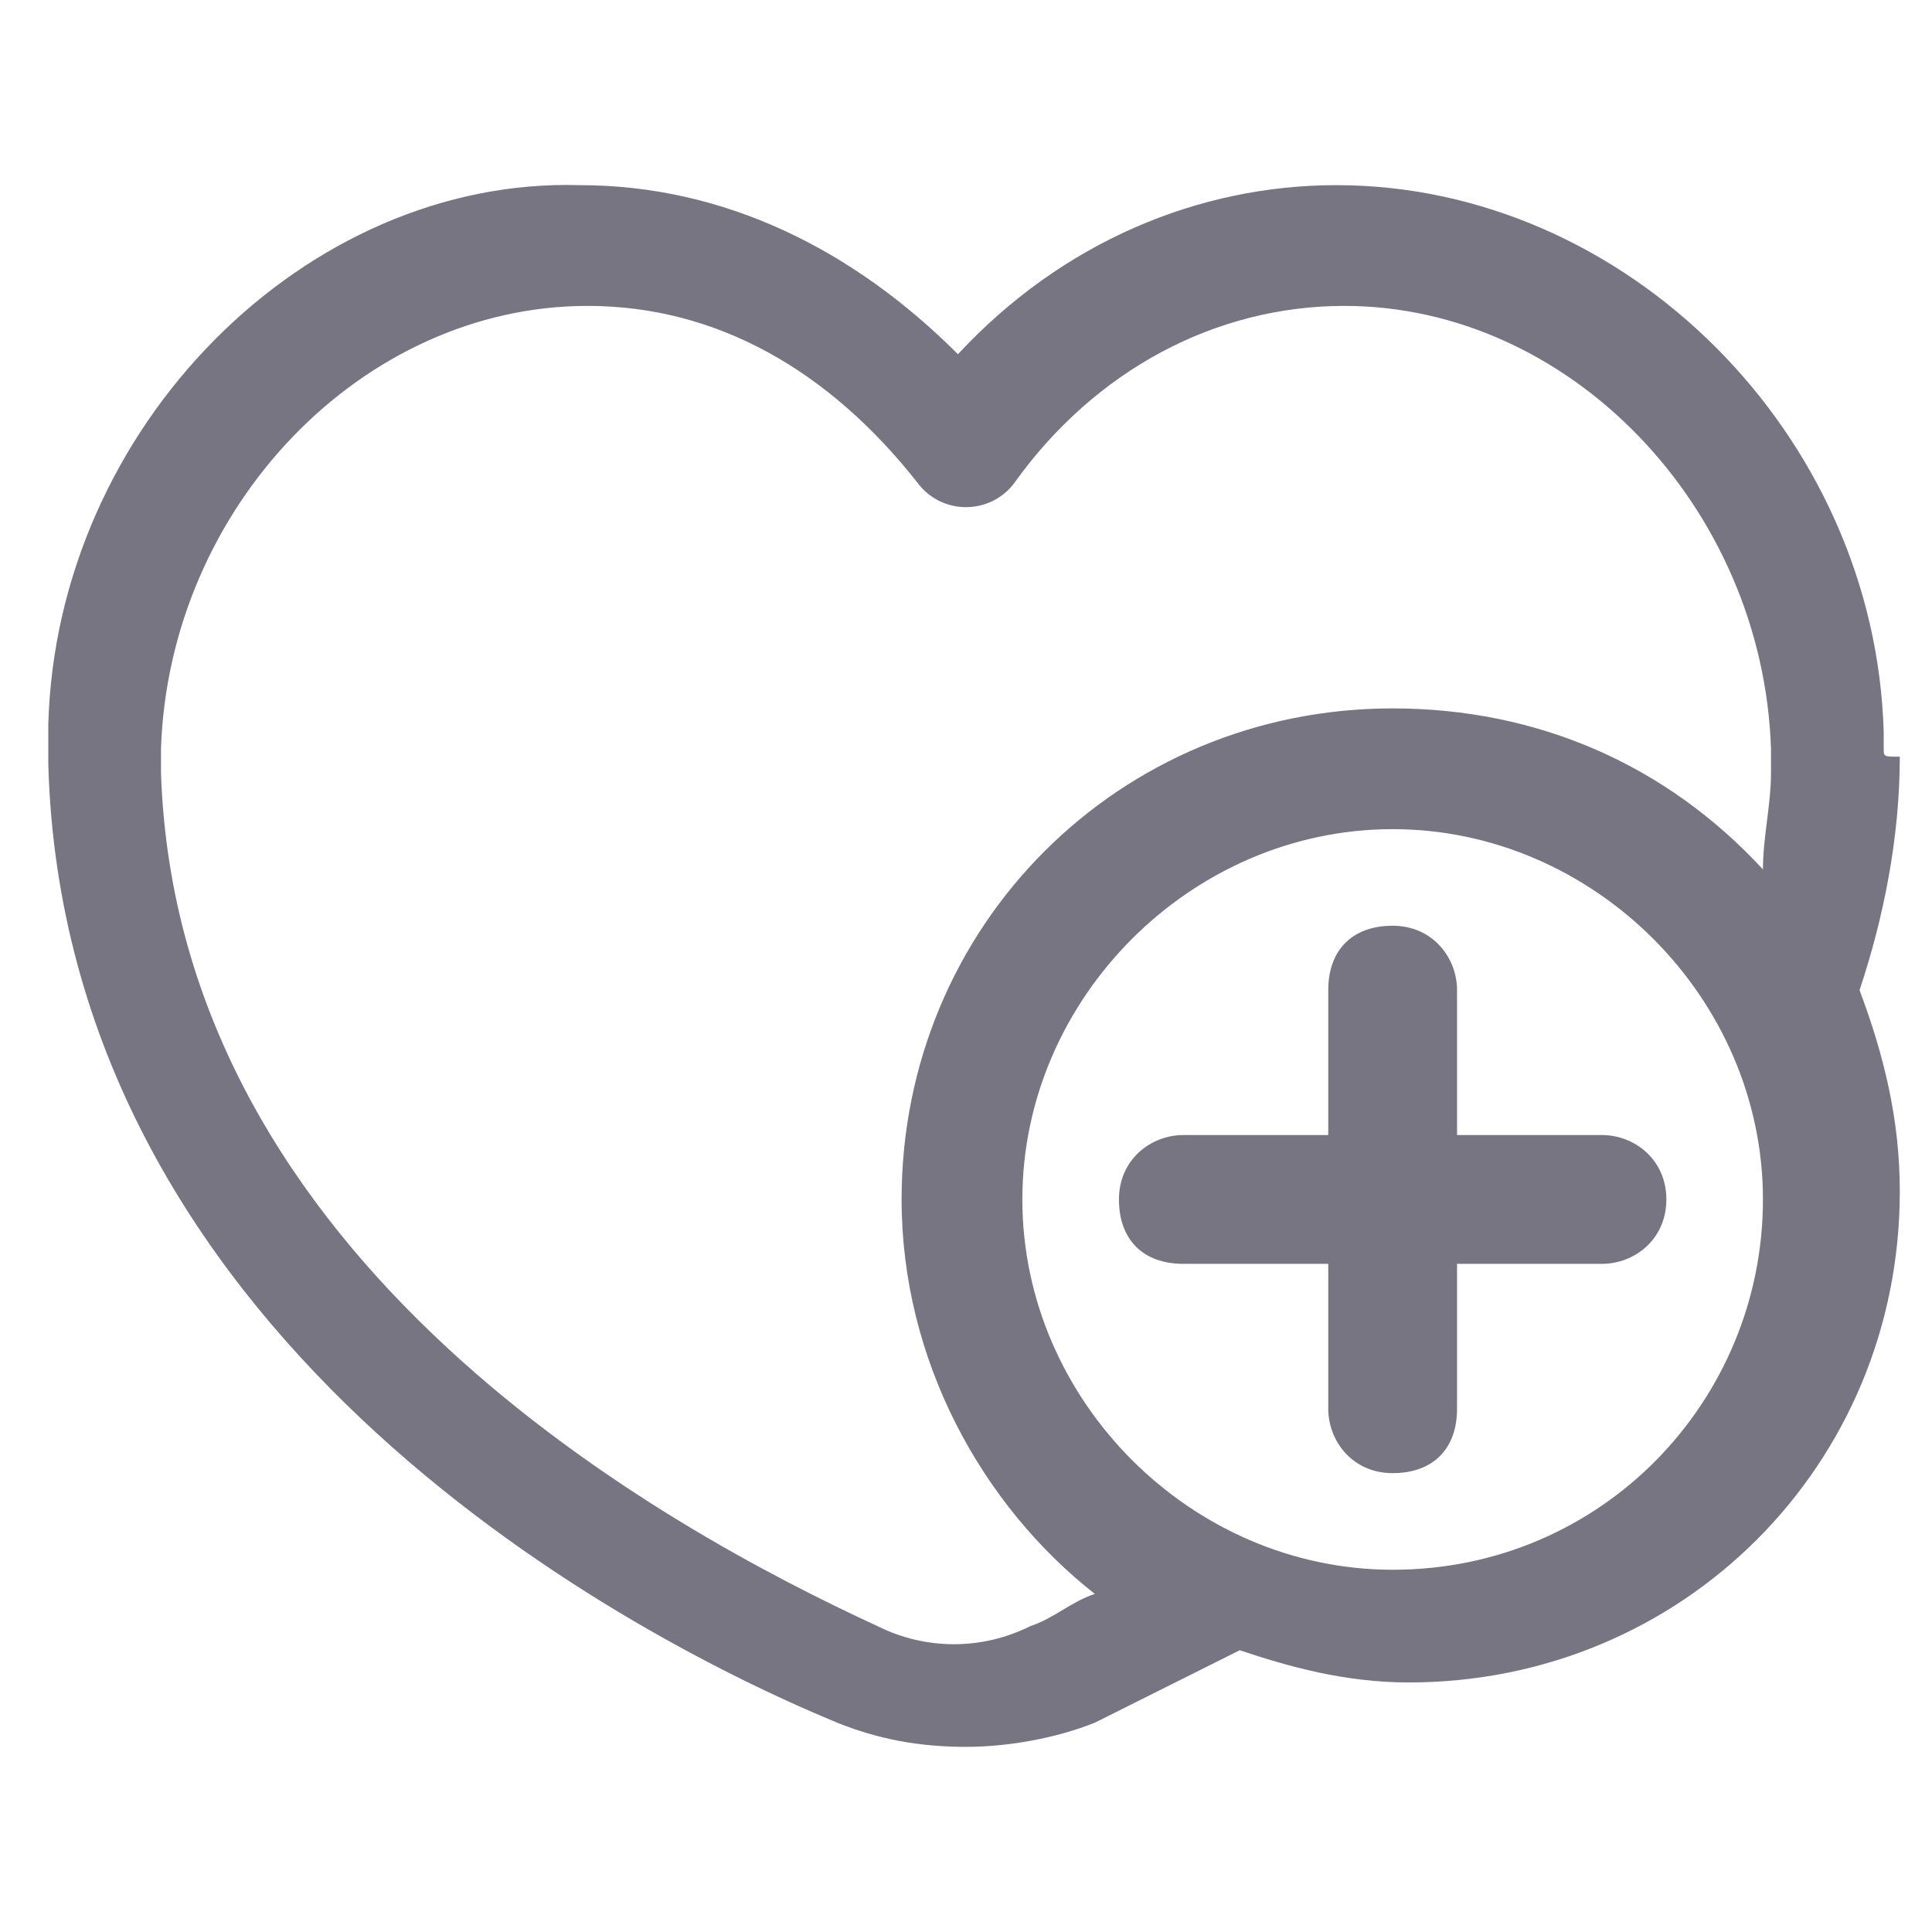 <?xml version="1.0" encoding="utf-8"?>
<!-- Generator: Adobe Illustrator 21.0.2, SVG Export Plug-In . SVG Version: 6.00 Build 0)  -->
<svg version="1.1" id="Ebene_1" xmlns="http://www.w3.org/2000/svg" xmlns:xlink="http://www.w3.org/1999/xlink" x="0px" y="0px"
	 viewBox="0 0 24 24" style="enable-background:new 0 0 24 24;" xml:space="preserve">
<style type="text/css">
	.st0{fill:#777582;}
</style>
<g>
	<path class="st0" d="M23.4,9.3C23.4,9.2,23.4,9.2,23.4,9.3c0-0.1,0-0.1,0-0.1c0,0,0-0.1,0-0.1c-0.1-3.7-3.2-6.8-6.8-6.8
		c-1.7,0-3.4,0.7-4.7,2.1c-1.3-1.3-2.9-2.1-4.7-2.1C3.8,2.2,0.7,5.3,0.6,9c0,0,0,0.1,0,0.1c0,0,0,0,0,0.1c0,0,0,0,0,0
		c0,0.1,0,0.2,0,0.3c0.2,7,6.9,10.7,9.8,11.9c0.5,0.2,1,0.3,1.6,0.3c0.5,0,1.1-0.1,1.6-0.3c0.6-0.3,1.2-0.6,1.8-0.9
		c0.6,0.2,1.3,0.4,2.1,0.4c3.4,0,6.1-2.7,6.1-6.1c0-0.9-0.2-1.7-0.5-2.5c0.3-0.9,0.5-1.9,0.5-2.9C23.4,9.4,23.4,9.4,23.4,9.3z
		 M17.3,19.5c-2.5,0-4.6-2.1-4.6-4.6c0-2.5,2.1-4.6,4.6-4.6c2.5,0,4.6,2.1,4.6,4.6C21.9,17.4,19.9,19.5,17.3,19.5z M17.3,8.8
		c-3.4,0-6.1,2.7-6.1,6.1c0,2,1,3.8,2.4,4.9c-0.3,0.1-0.5,0.3-0.8,0.4c-0.6,0.3-1.3,0.3-1.9,0c-2.6-1.2-8.7-4.5-8.9-10.6
		c0-0.1,0-0.1,0-0.2c0,0,0-0.1,0-0.1c0.1-3,2.5-5.5,5.3-5.5c1.6,0,3,0.8,4.1,2.2c0.3,0.4,0.9,0.4,1.2,0c1-1.4,2.5-2.2,4.1-2.2
		c2.8,0,5.2,2.5,5.3,5.5c0,0,0,0.1,0,0.1c0,0,0,0,0,0c0,0.1,0,0.1,0,0.2c0,0.4-0.1,0.8-0.1,1.2C20.7,9.5,19.1,8.8,17.3,8.8z"/>
	<path class="st0" d="M19.9,14.1h-1.8v-1.8c0-0.4-0.3-0.8-0.8-0.8s-0.8,0.3-0.8,0.8v1.8h-1.8c-0.4,0-0.8,0.3-0.8,0.8
		s0.3,0.8,0.8,0.8h1.8v1.8c0,0.4,0.3,0.8,0.8,0.8s0.8-0.3,0.8-0.8v-1.8h1.8c0.4,0,0.8-0.3,0.8-0.8S20.3,14.1,19.9,14.1z"/>
</g>
</svg>
